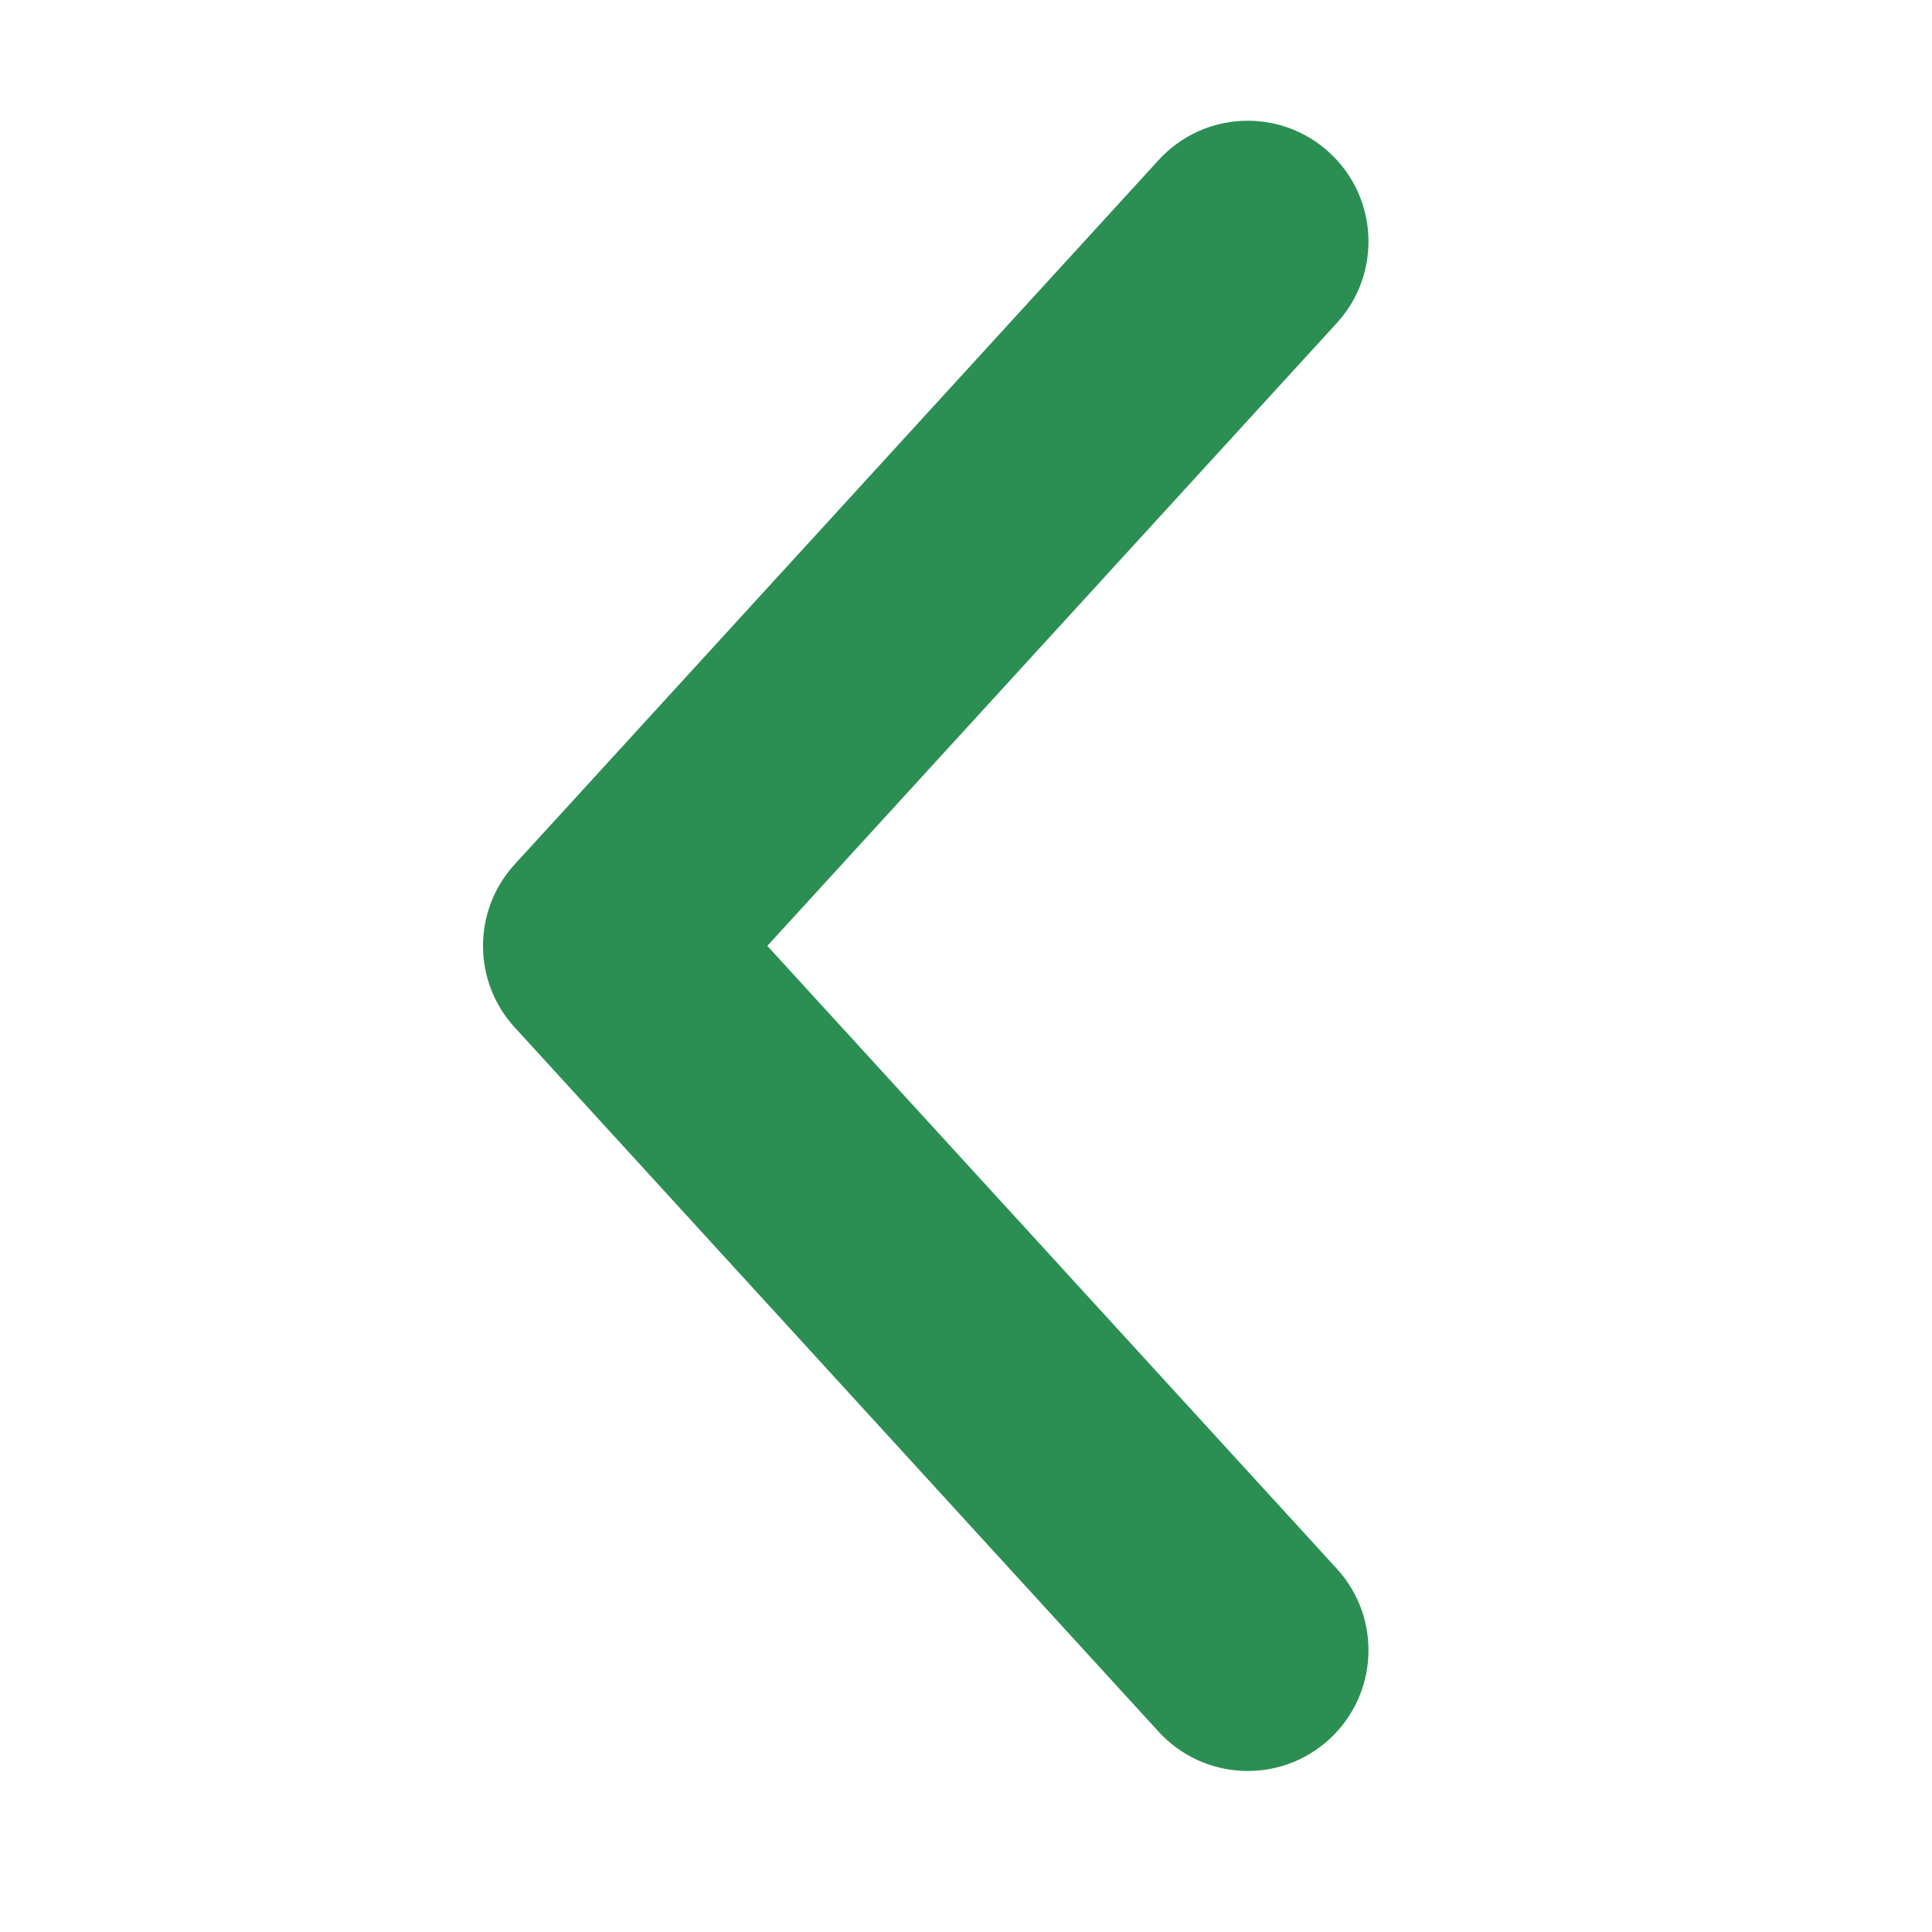 <svg width="24" height="24" viewBox="0 0 24 24" fill="none" xmlns="http://www.w3.org/2000/svg">
<path fill-rule="evenodd" clip-rule="evenodd" d="M16.512 21.607C15.901 22.166 14.952 22.123 14.393 21.512L6.393 12.762C5.869 12.189 5.869 11.311 6.393 10.738L14.393 1.988C14.952 1.376 15.901 1.334 16.512 1.893C17.123 2.452 17.166 3.401 16.607 4.012L9.532 11.75L16.607 19.488C17.166 20.099 17.123 21.048 16.512 21.607Z" fill="#2B8F53"/>
</svg>
